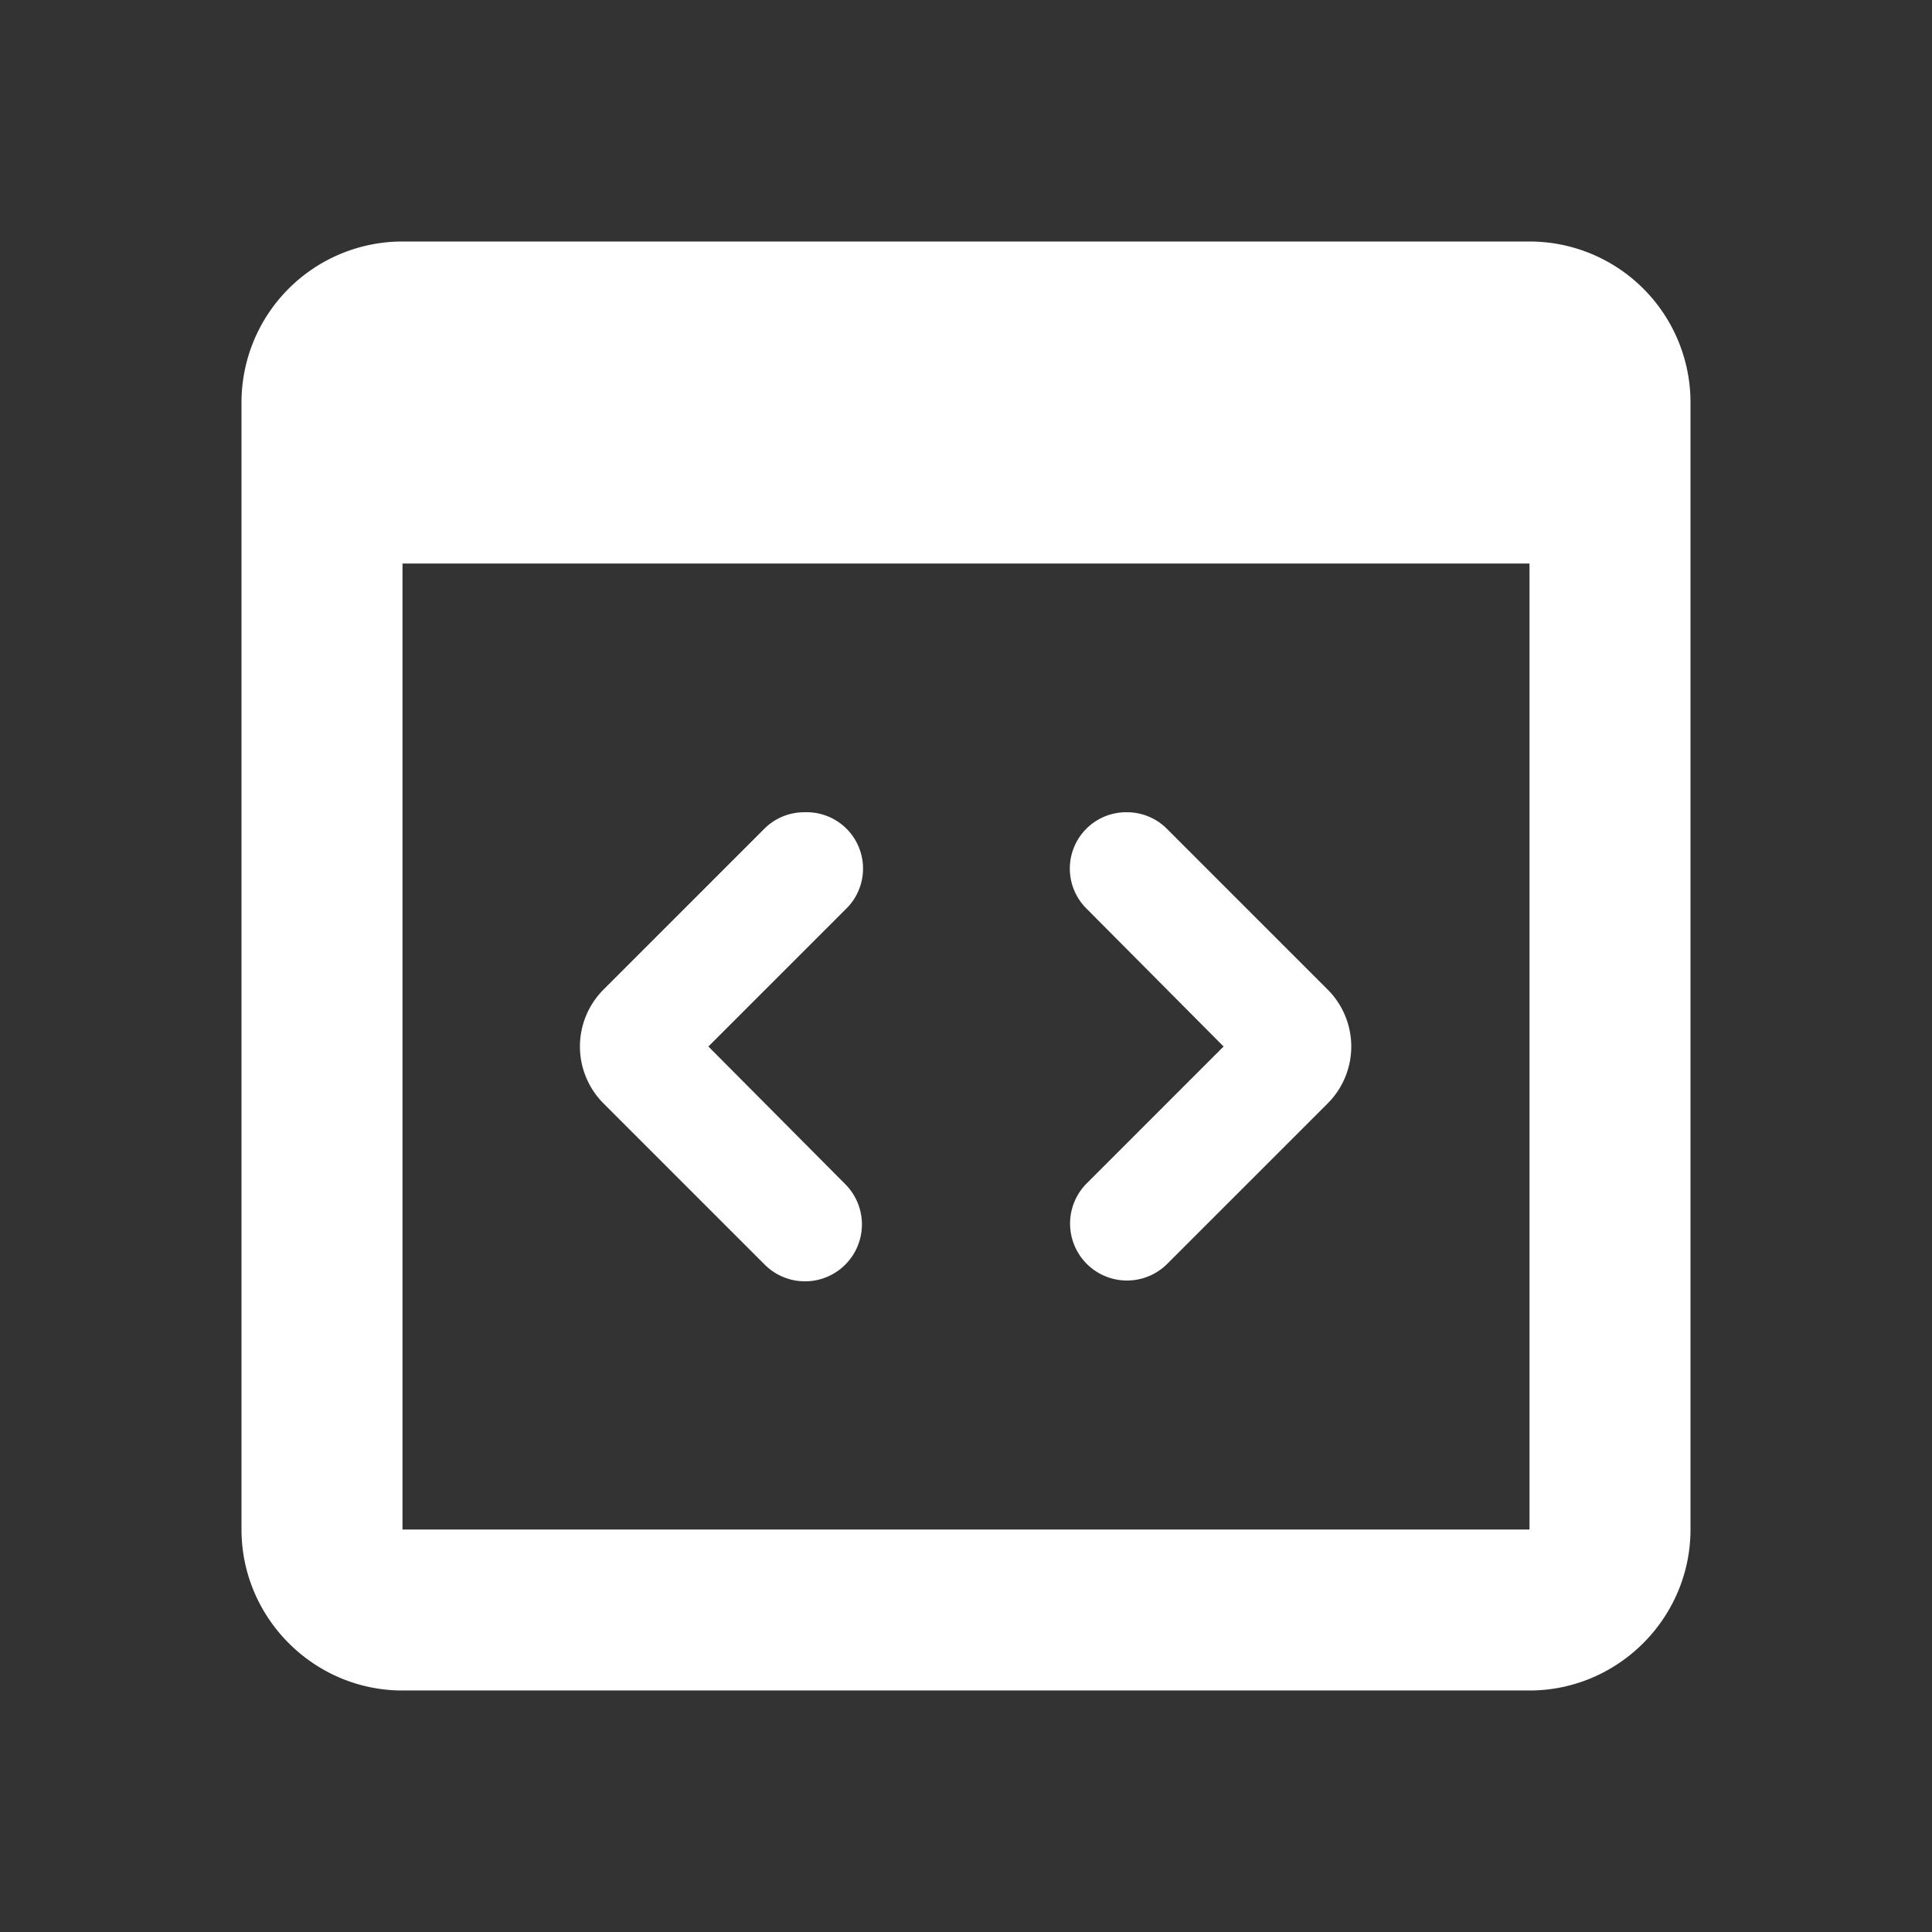 <svg xmlns="http://www.w3.org/2000/svg" viewBox="0 0 24 24" fill="#FFFFFF">
  <rect x="0" y="0" width="24" height="24" fill="#333333" stroke="none"/>
  <path d="M5 3a2 2 0 0 0-2 2v14c0 1.1.9 2 2 2h14c1.1 0 2-.9 2-2V5a2 2 0 0 0-2-2H5zm0 4h14v12H5V7zm5 3.09a.7.7 0 0 0-.5.2l-2 2a1 1 0 0 0 0 1.42l2 2a.7.7 0 0 0 1-1L8.8 13l1.7-1.7a.7.7 0 0 0-.5-1.21zm4 0a.7.7 0 0 0-.5 1.2L15.2 13l-1.7 1.7a.7.7 0 0 0 1 1l2-2a1 1 0 0 0 0-1.4l-2-2a.7.7 0 0 0-.5-.21z"/>
</svg>